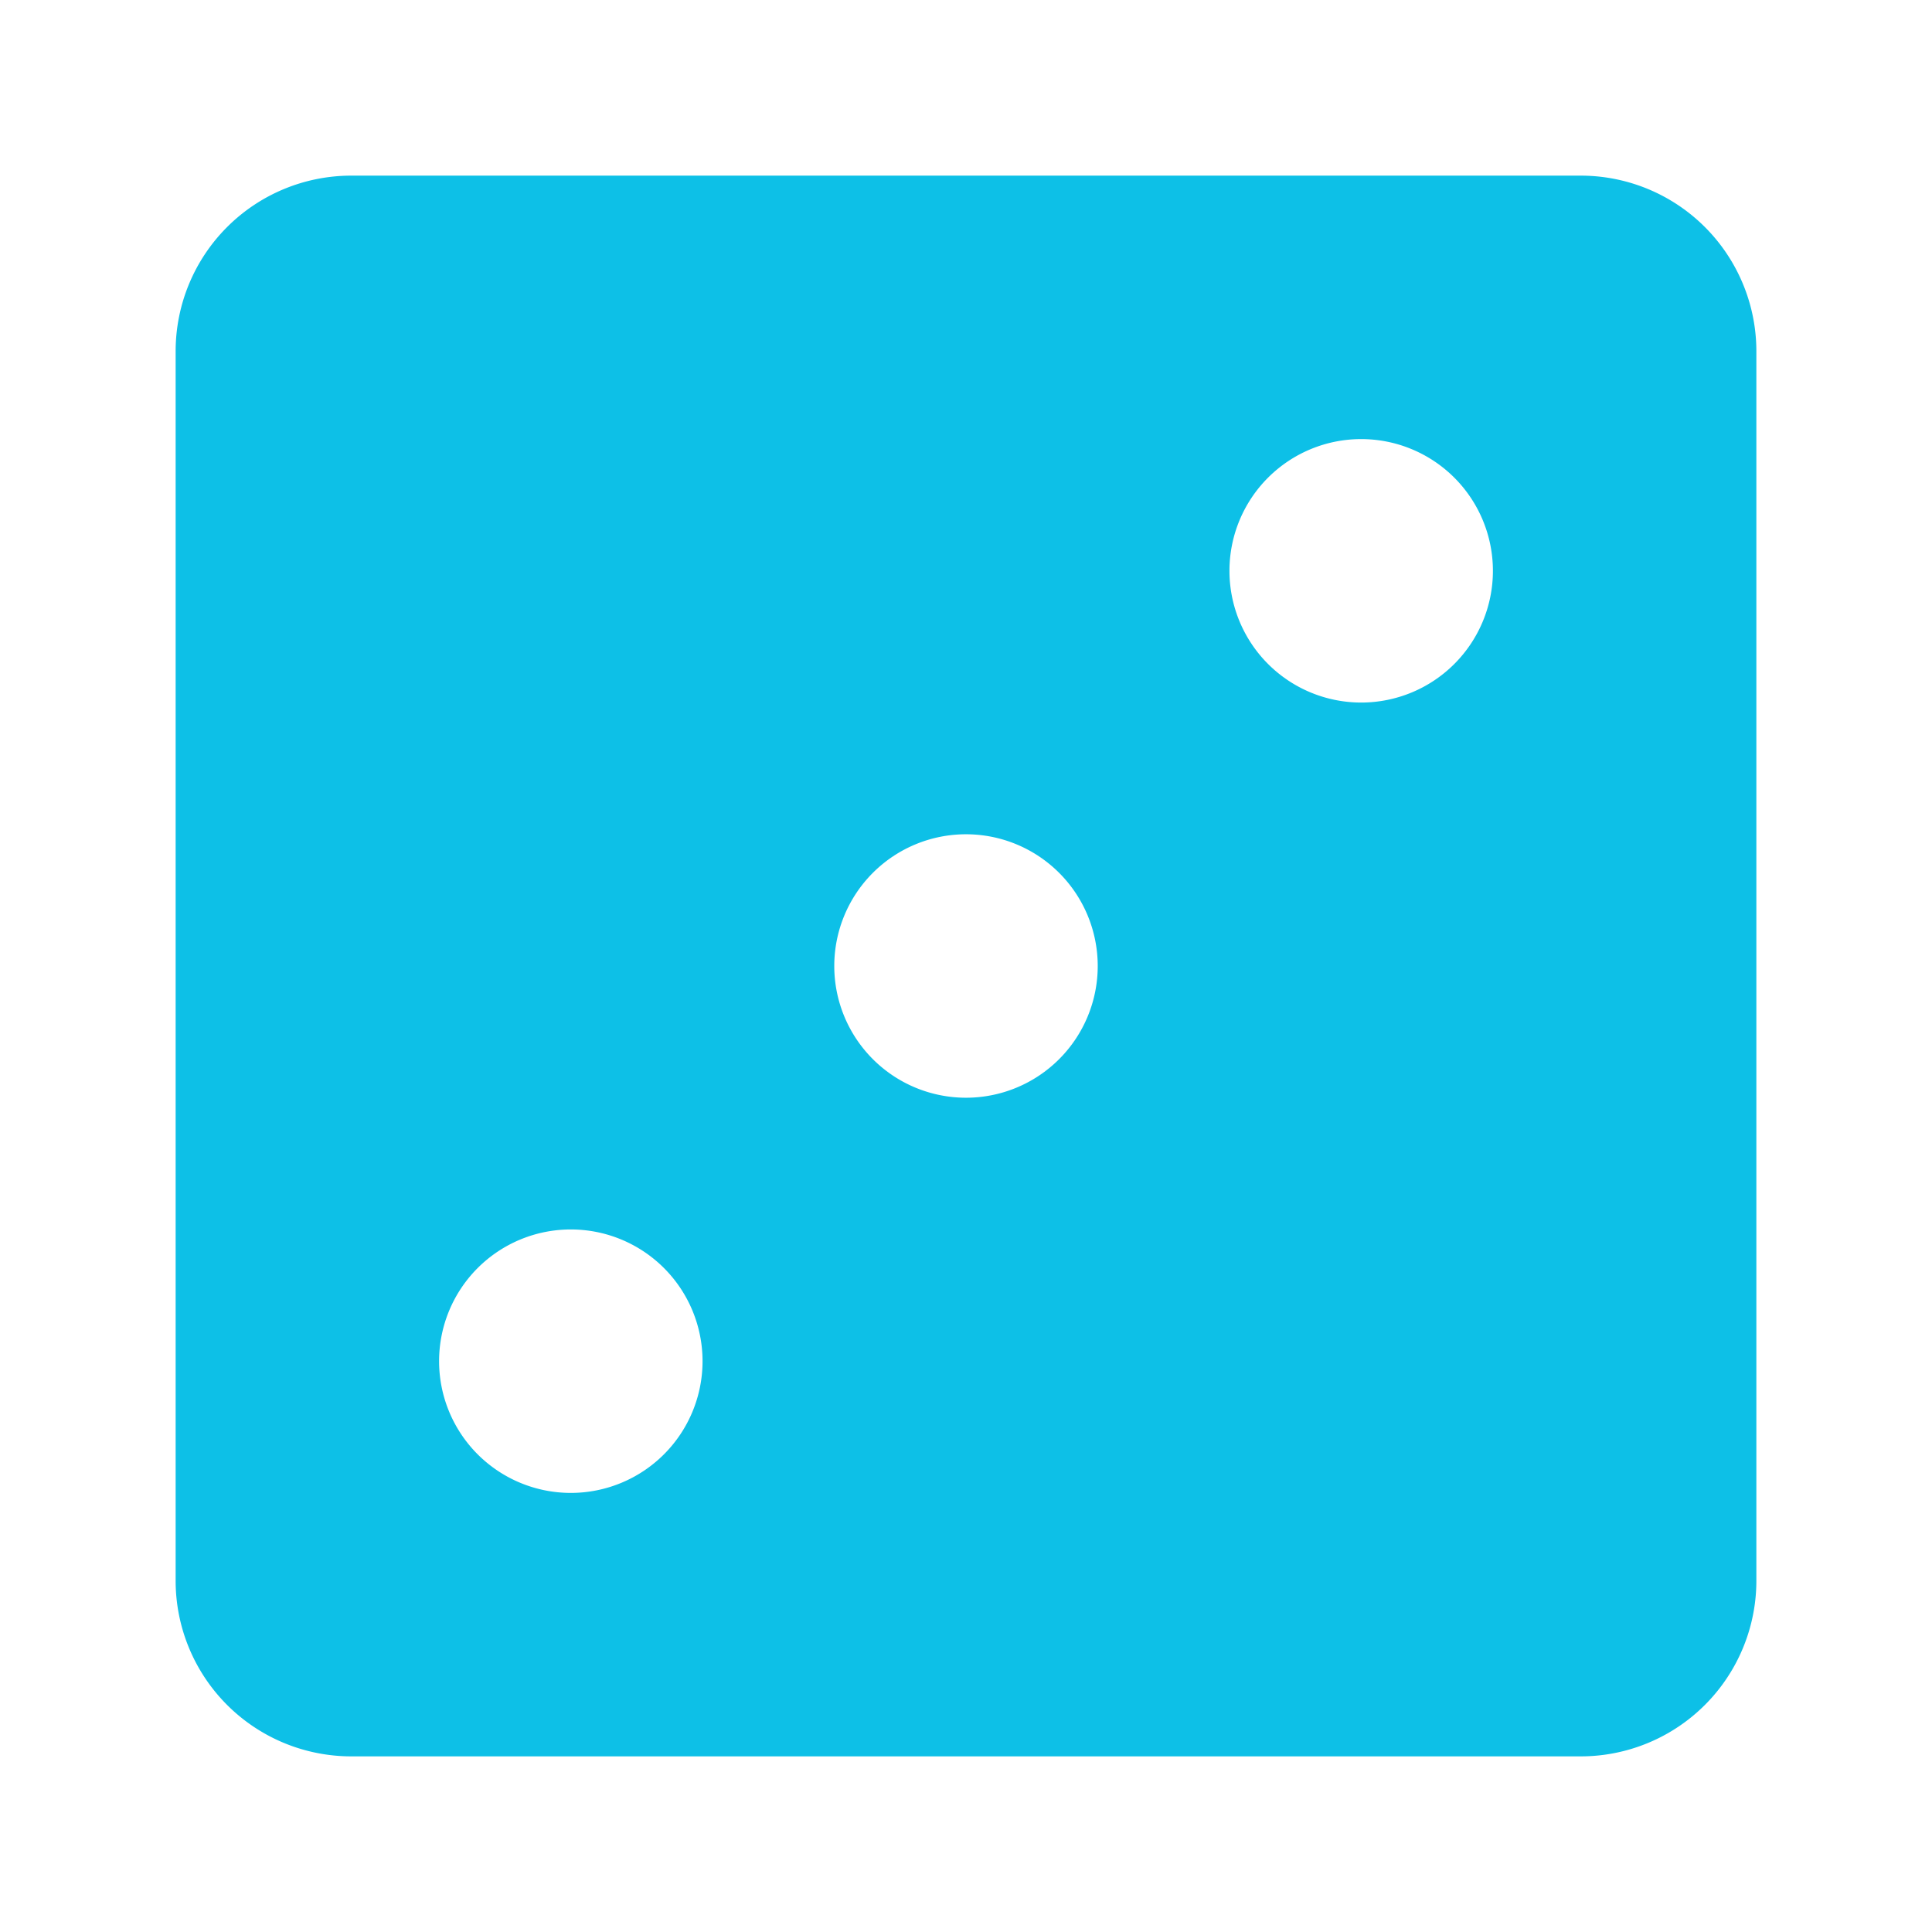 <?xml version="1.0" standalone="no"?><!DOCTYPE svg PUBLIC "-//W3C//DTD SVG 1.1//EN" "http://www.w3.org/Graphics/SVG/1.1/DTD/svg11.dtd"><svg t="1595218555204" class="icon" viewBox="0 0 1024 1024" version="1.1" xmlns="http://www.w3.org/2000/svg" p-id="6632" xmlns:xlink="http://www.w3.org/1999/xlink" width="200" height="200"><defs><style type="text/css"></style></defs><path d="M186.182 93.091h651.636a93.091 93.091 0 0 1 93.091 93.091v651.636a93.091 93.091 0 0 1-93.091 93.091H186.182a93.091 93.091 0 0 1-93.091-93.091V186.182a93.091 93.091 0 0 1 93.091-93.091z m535.273 279.273a69.818 69.818 0 1 0 0-139.636 69.818 69.818 0 0 0 0 139.636zM512 581.818a69.818 69.818 0 1 0 0-139.636 69.818 69.818 0 0 0 0 139.636zM302.545 791.273a69.818 69.818 0 1 0 0-139.636 69.818 69.818 0 0 0 0 139.636z" fill="#0dc0e7" p-id="6633"></path></svg>
